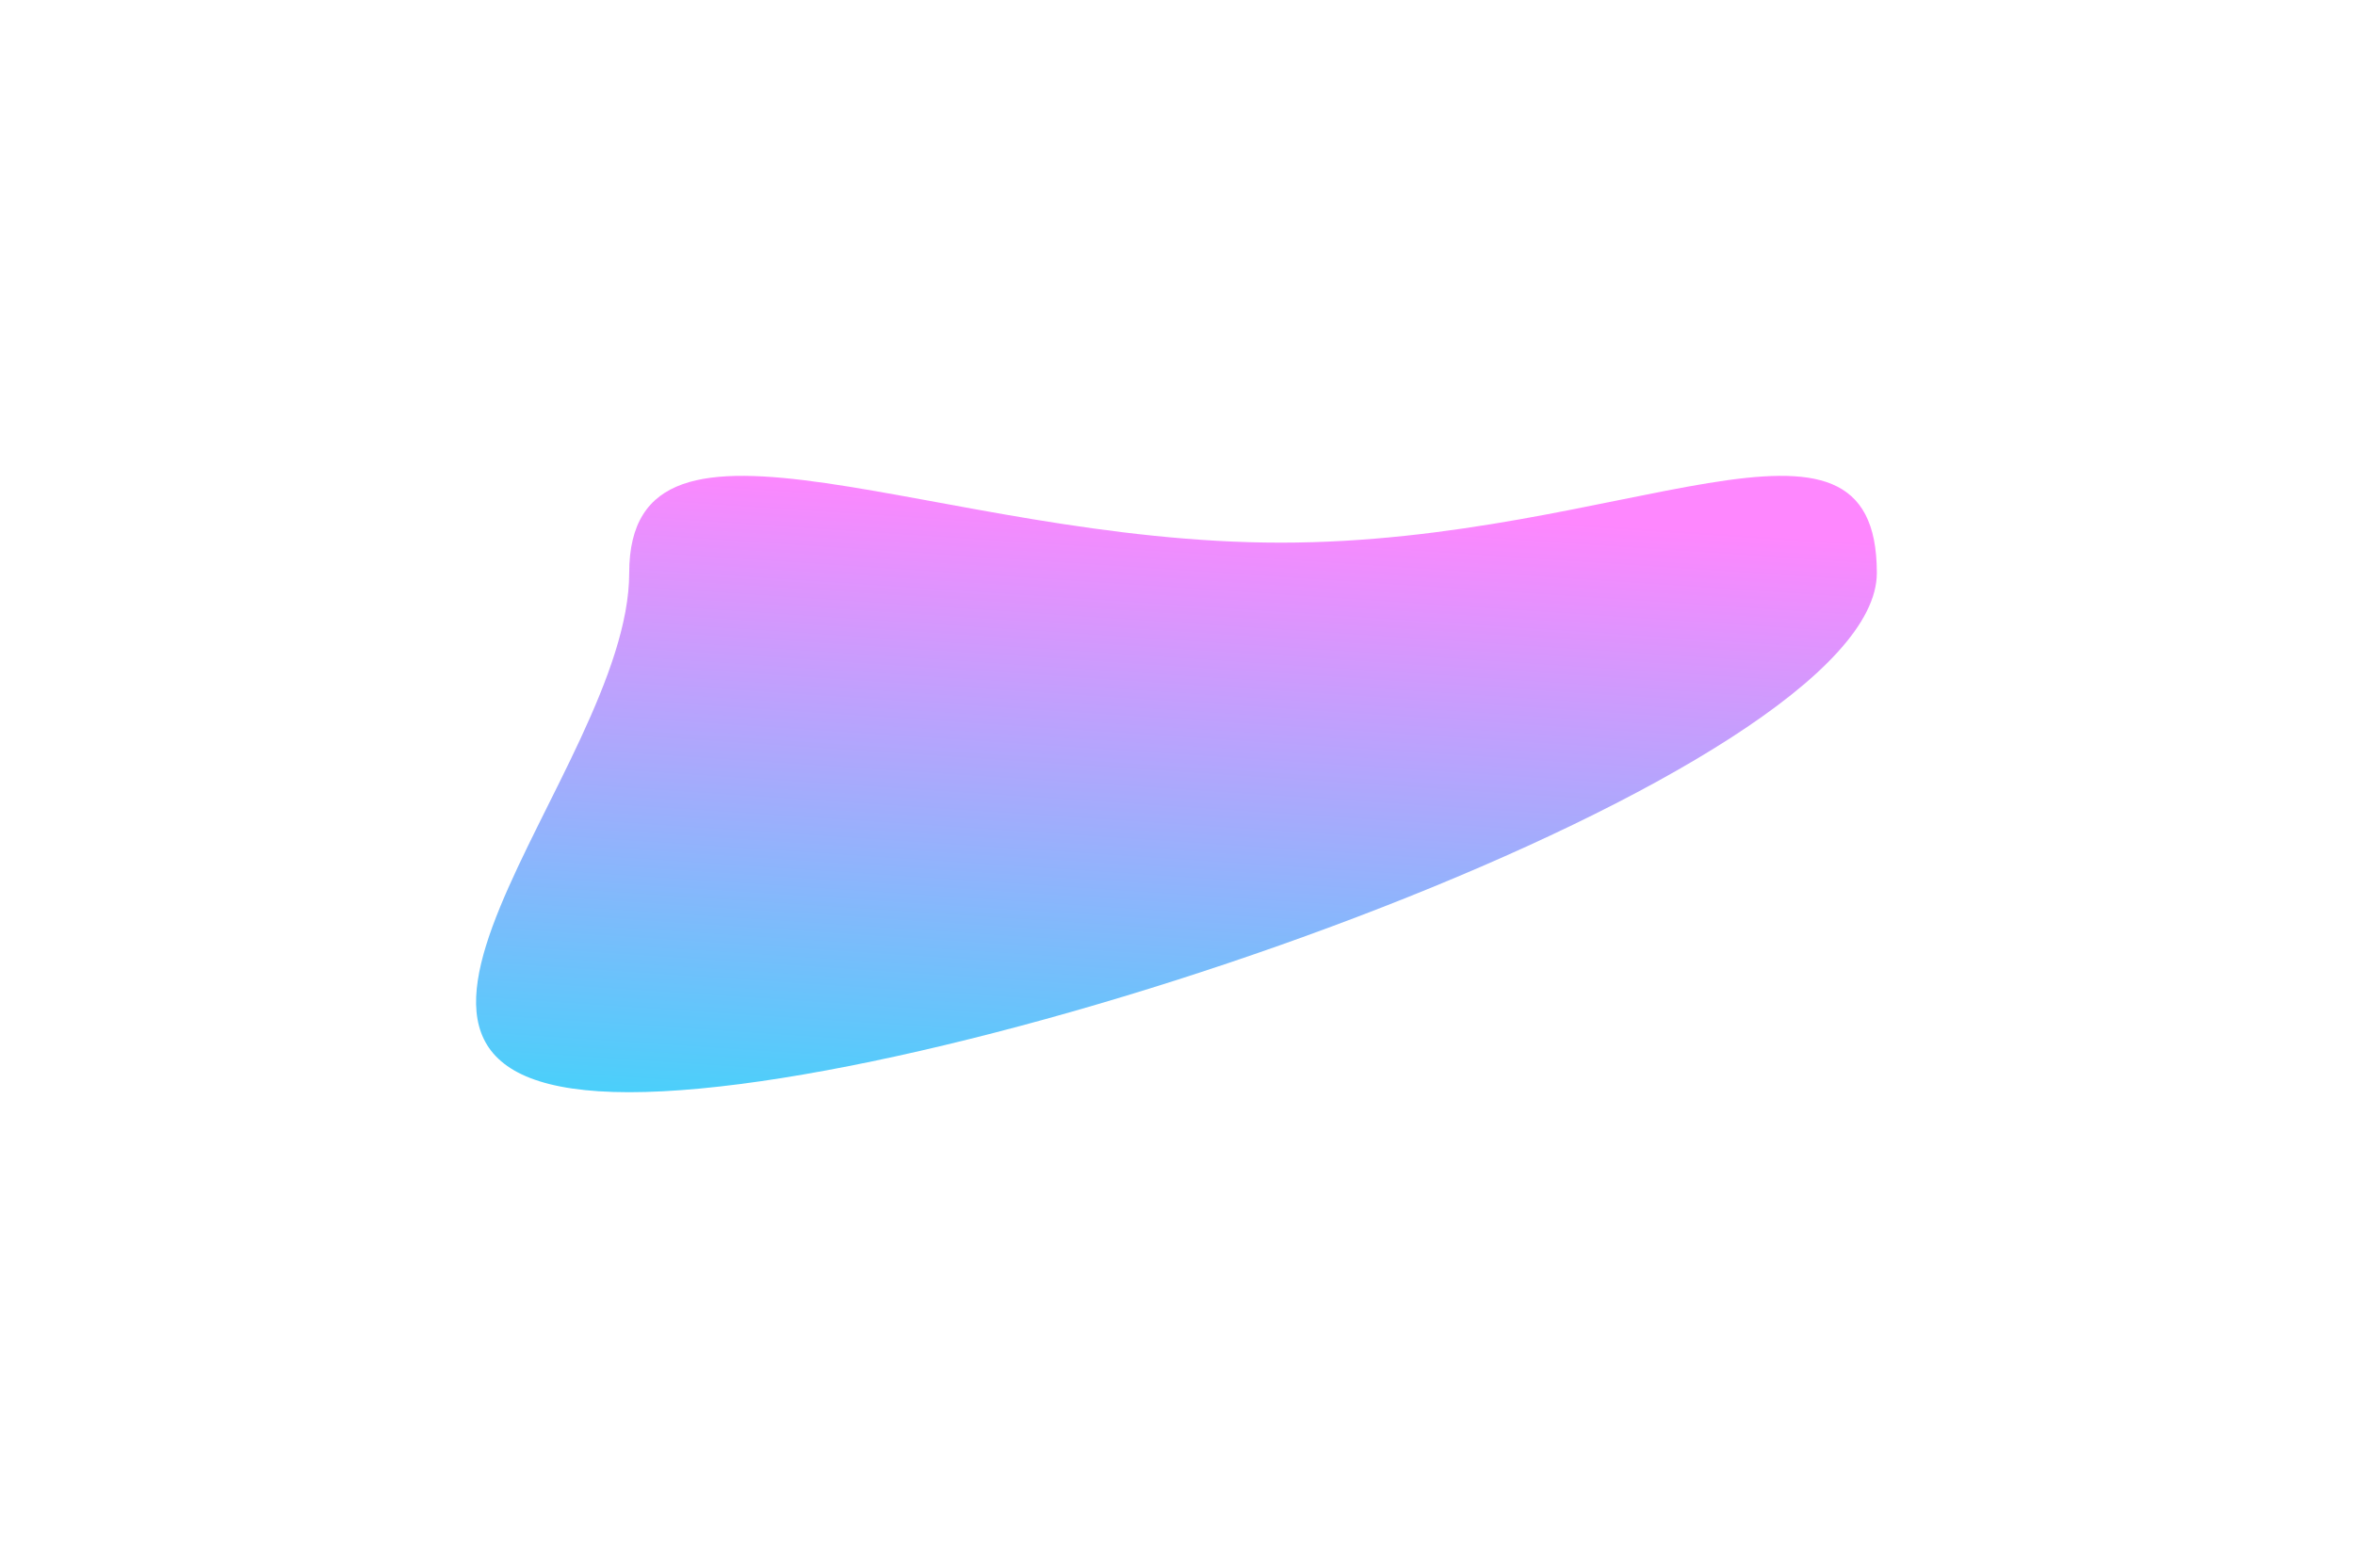 <svg width="1039" height="692" viewBox="0 0 1039 692" fill="none" xmlns="http://www.w3.org/2000/svg">
<g filter="url(#filter0_f_43_1857)">
<path d="M565.127 239.477C717.128 239.477 828.041 164.976 828.041 252.856C828.041 340.735 429.597 482 277.596 482C125.596 482 277.596 340.735 277.596 252.856C277.596 164.976 413.126 239.477 565.127 239.477Z" fill="url(#paint0_linear_43_1857)" fill-opacity="0.8"/>
</g>
<defs>
<filter id="filter0_f_43_1857" x="0.041" y="0" width="1038" height="692" filterUnits="userSpaceOnUse" color-interpolation-filters="sRGB">
<feFlood flood-opacity="0" result="BackgroundImageFix"/>
<feBlend mode="normal" in="SourceGraphic" in2="BackgroundImageFix" result="shape"/>
<feGaussianBlur stdDeviation="105" result="effect1_foregroundBlur_43_1857"/>
</filter>
<linearGradient id="paint0_linear_43_1857" x1="243.985" y1="482" x2="262.505" y2="201.739" gradientUnits="userSpaceOnUse">
<stop stop-color="#1CC4F9"/>
<stop offset="1" stop-color="#FE69FE"/>
</linearGradient>
</defs>
</svg>
